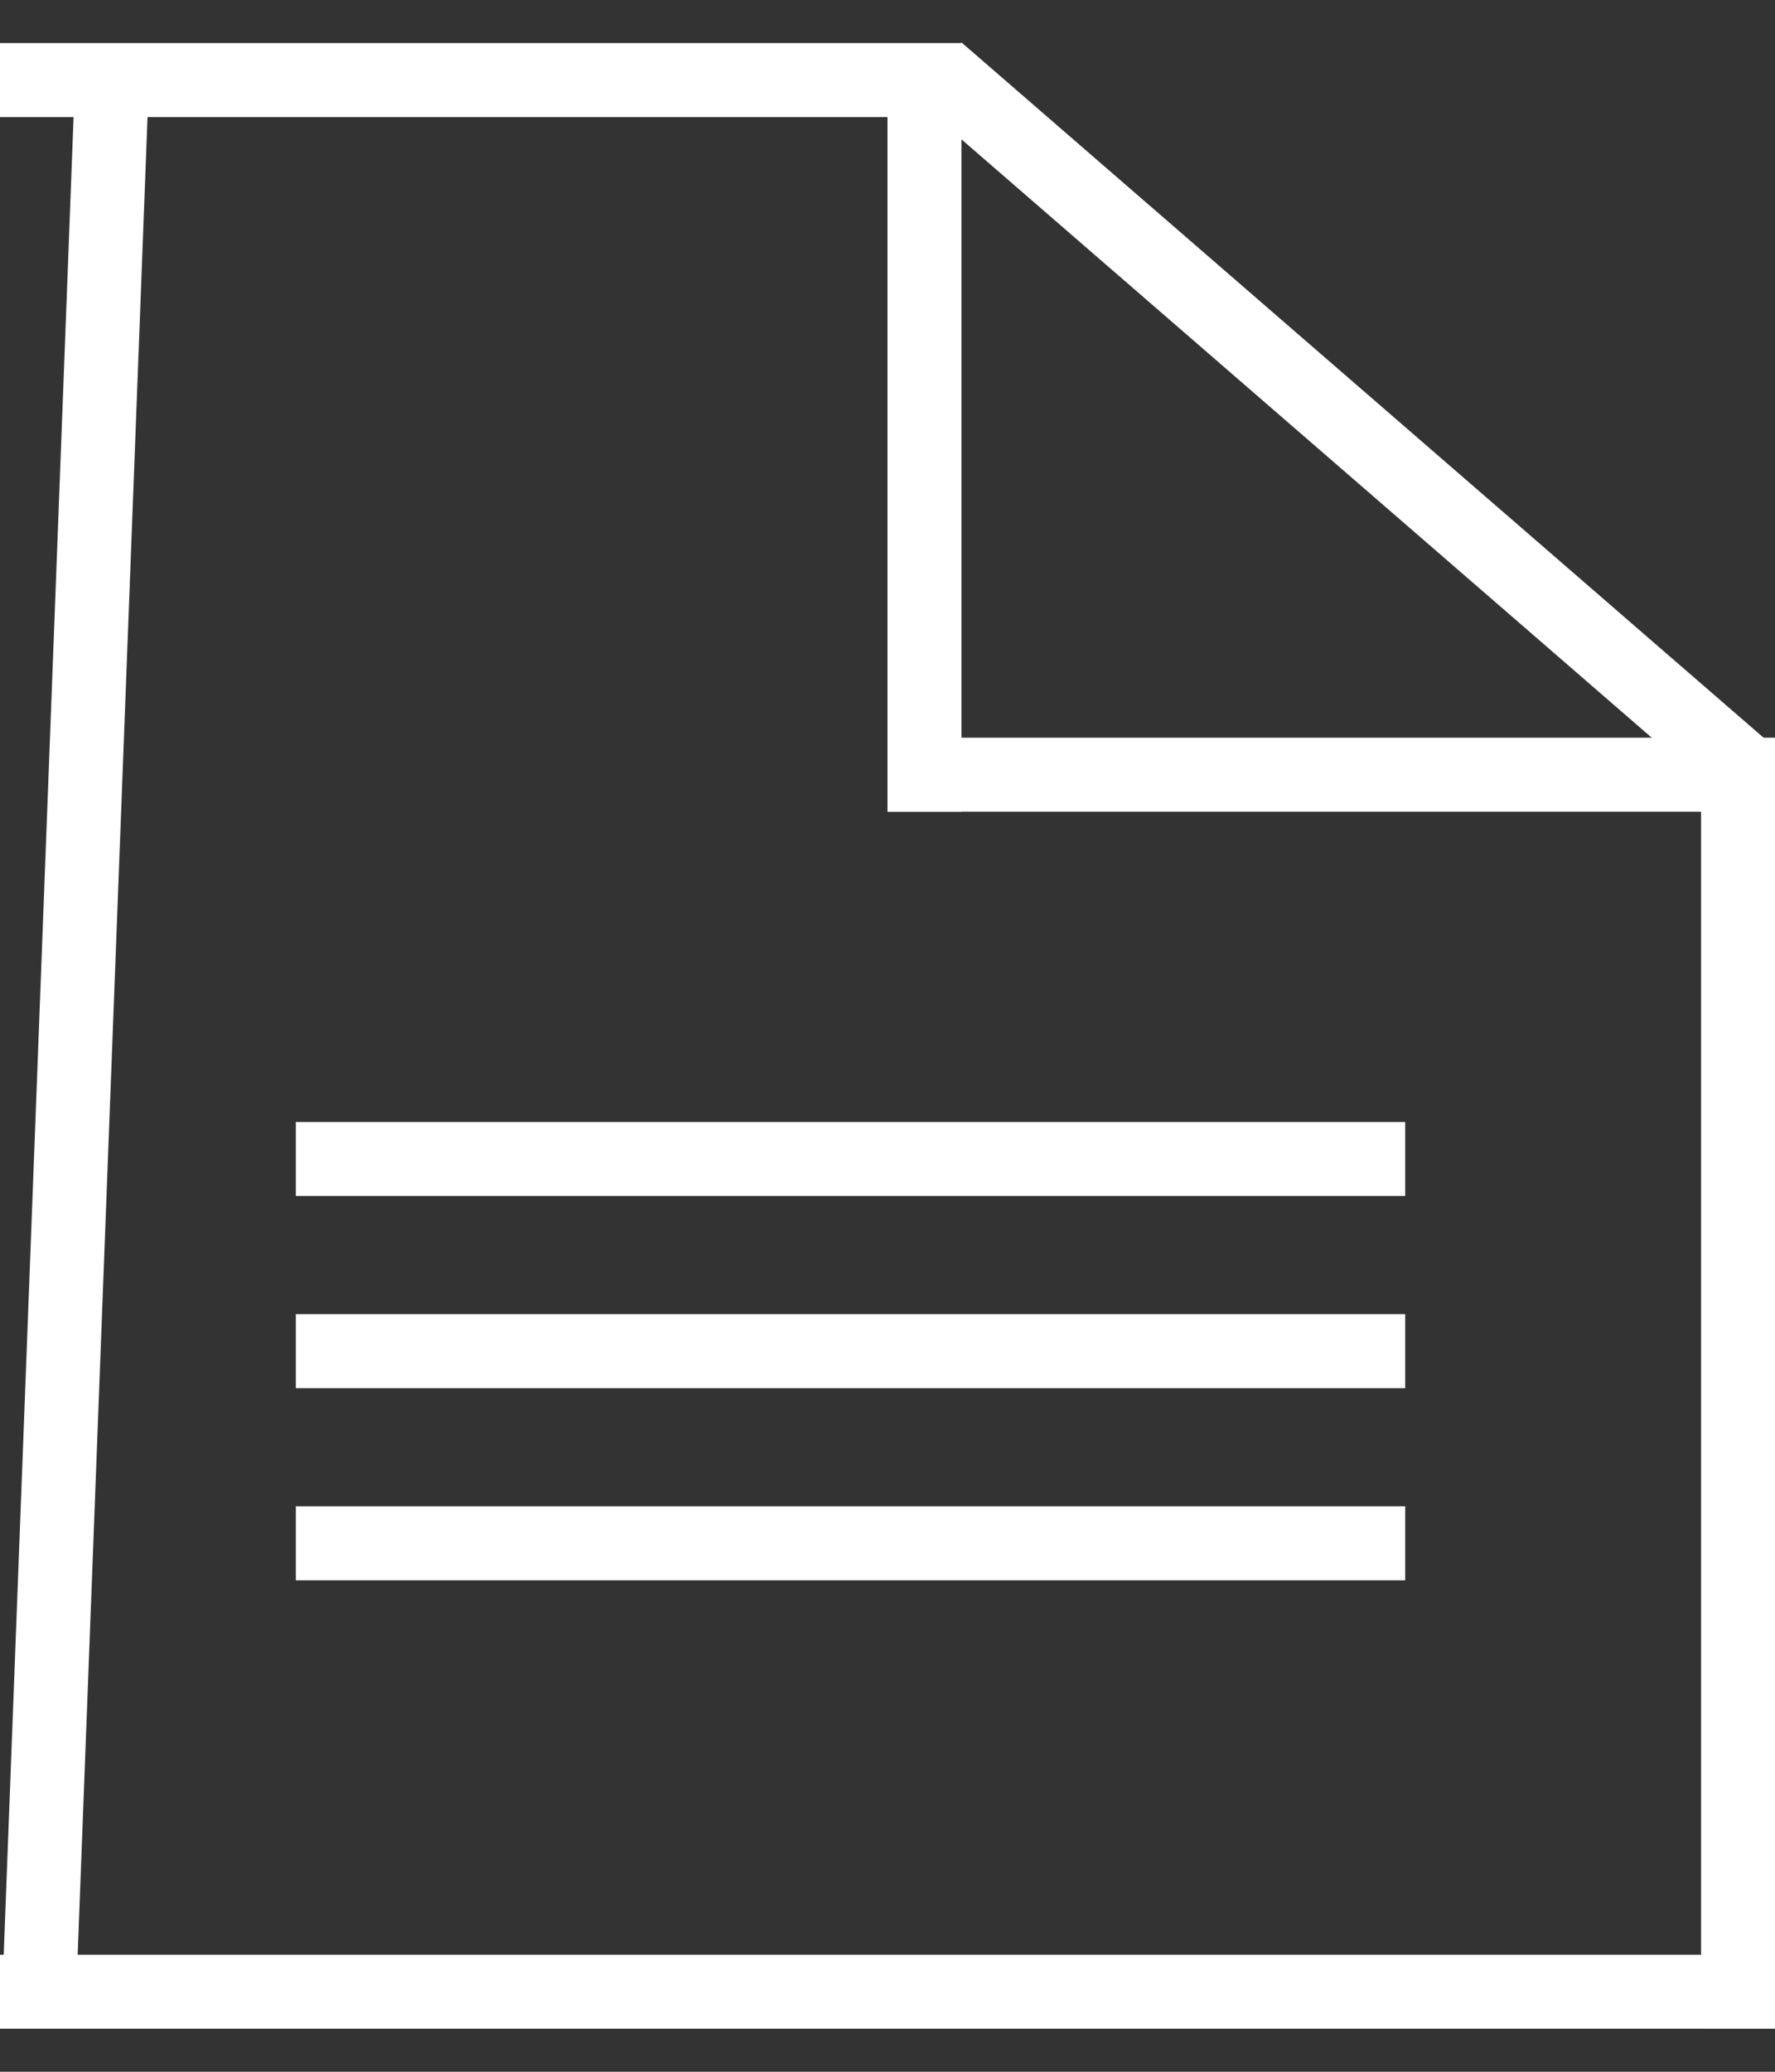 <svg width="24" height="28" viewBox="0 0 24 28" fill="none" xmlns="http://www.w3.org/2000/svg">
<rect x="0" y="0" width="24" height="28" fill="#333333" stroke="none"/>
<line y1="-0.5" x2="25.989" y2="-0.5" transform="matrix(-0.038 0.999 -1 0 1 1.448)" stroke="white"/>
<line y1="26.918" x2="24" y2="26.918" stroke="white"/>
<line x1="23.5" y1="27.418" x2="23.5" y2="10.104" stroke="white"/>
<line y1="-0.5" x2="14.549" y2="-0.5" transform="matrix(-0.756 -0.655 0.756 -0.655 24 10.104)" stroke="white"/>
<line x1="13" y1="1.082" y2="1.082" stroke="white"/>
<line x1="12.5" y1="1.448" x2="12.5" y2="10.97" stroke="white"/>
<line x1="12" y1="10.47" x2="24" y2="10.47" stroke="white"/>
<line x1="4" y1="15.664" x2="19" y2="15.664" stroke="white"/>
<line x1="4" y1="18.261" x2="19" y2="18.261" stroke="white"/>
<line x1="4" y1="20.858" x2="19" y2="20.858" stroke="white"/>
</svg>
